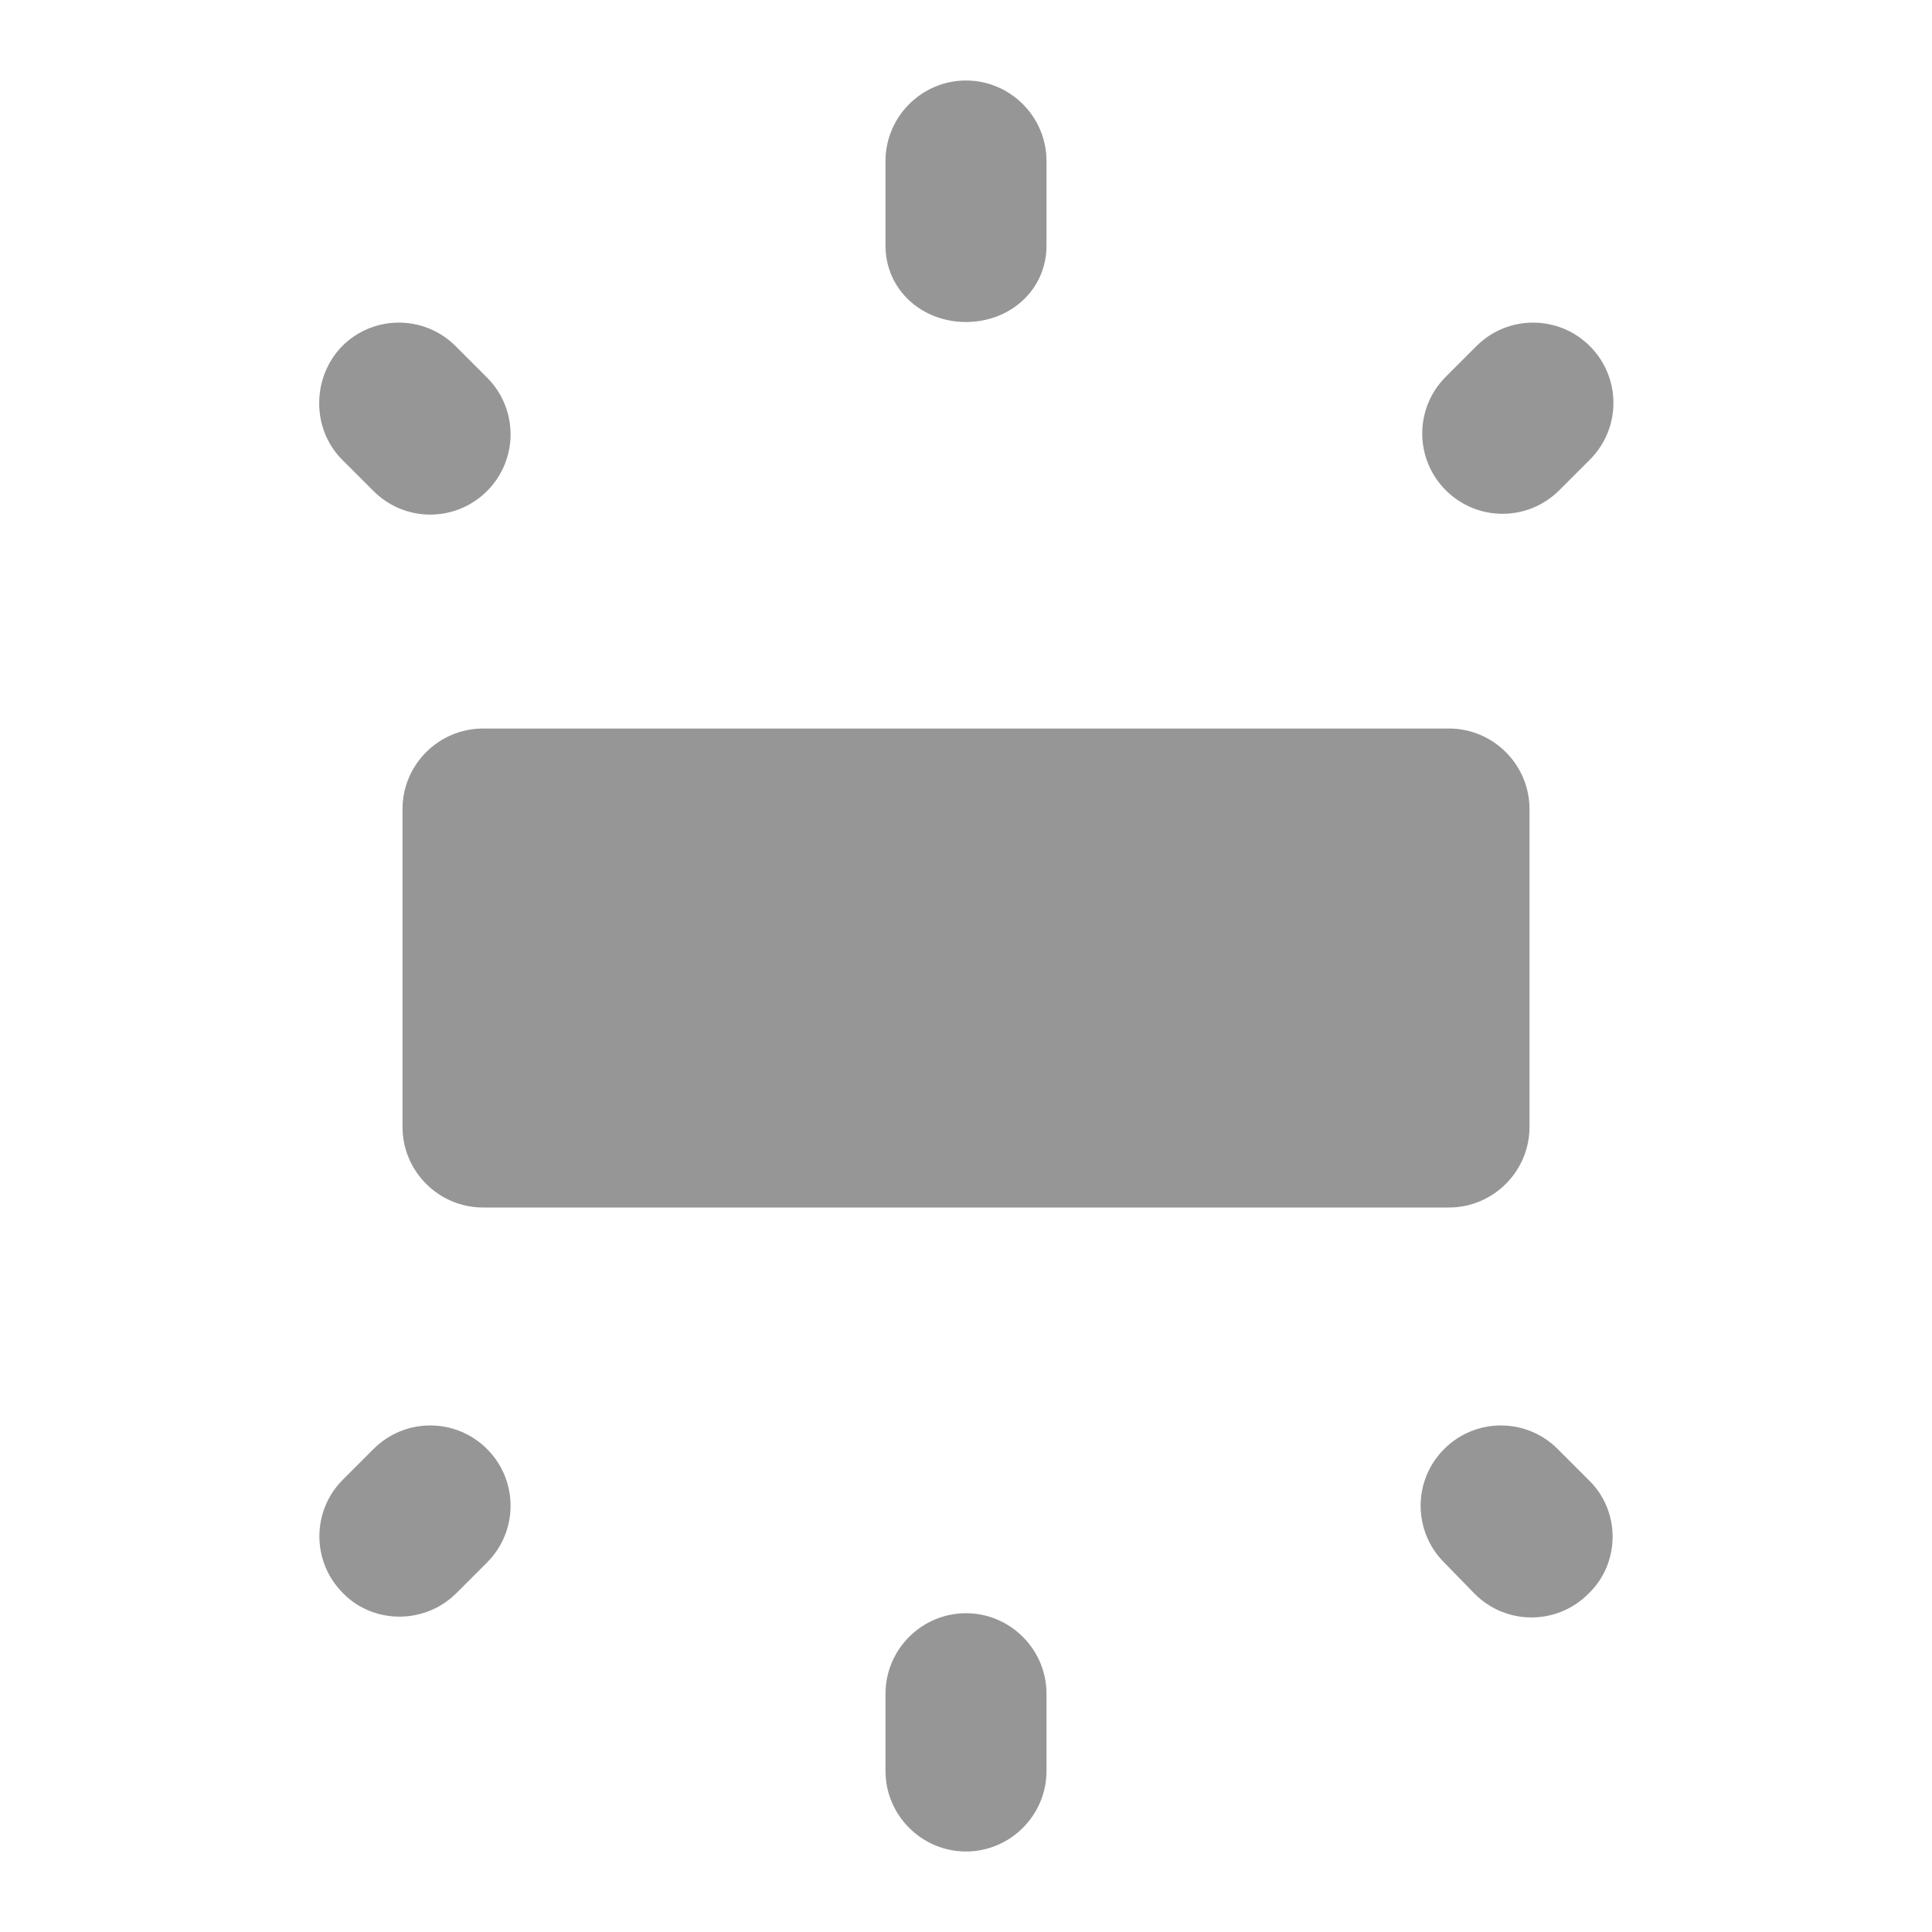 <svg width="24" height="24" viewBox="0 0 24 24" fill="none" xmlns="http://www.w3.org/2000/svg">
<path fill-rule="evenodd" clip-rule="evenodd" d="M6 15H18C18.55 15 19 14.55 19 14V10.05C19 9.5 18.55 9.05 18 9.05H6C5.45 9.05 5 9.5 5 10.05V14C5 14.55 5.45 15 6 15ZM11 2V3.05C11 3.6 11.45 4 12 4C12.55 4 13 3.6 13 3.05V2C13 1.45 12.55 1 12 1C11.45 1 11 1.45 11 2ZM18.34 4.3L17.96 4.68C17.57 5.07 17.57 5.7 17.96 6.09C18.35 6.48 18.98 6.48 19.37 6.09L19.75 5.71C20.14 5.32 20.14 4.69 19.75 4.3C19.36 3.91 18.73 3.91 18.34 4.3ZM13 22V21.04C13 20.49 12.55 20.04 12 20.04C11.45 20.04 11 20.49 11 21.04V22C11 22.55 11.45 23 12 23C12.55 23 13 22.55 13 22ZM19.74 18.39L19.35 18C18.96 17.61 18.33 17.61 17.94 18C17.55 18.39 17.55 19.02 17.94 19.41L18.32 19.8C18.71 20.19 19.34 20.19 19.73 19.8L19.74 19.79C20.13 19.41 20.13 18.77 19.74 18.39ZM4.25 5.71L4.64 6.1C5.03 6.49 5.66 6.49 6.05 6.1C6.44 5.71 6.44 5.08 6.05 4.69L5.66 4.3C5.27 3.91 4.64 3.91 4.25 4.3C3.87 4.69 3.87 5.33 4.25 5.71ZM5.67 19.79L6.05 19.41C6.44 19.02 6.44 18.39 6.05 18C5.66 17.61 5.03 17.61 4.64 18L4.26 18.38C3.87 18.77 3.87 19.4 4.26 19.79C4.64 20.18 5.28 20.18 5.67 19.79Z" fill="#969696"/>
</svg>
